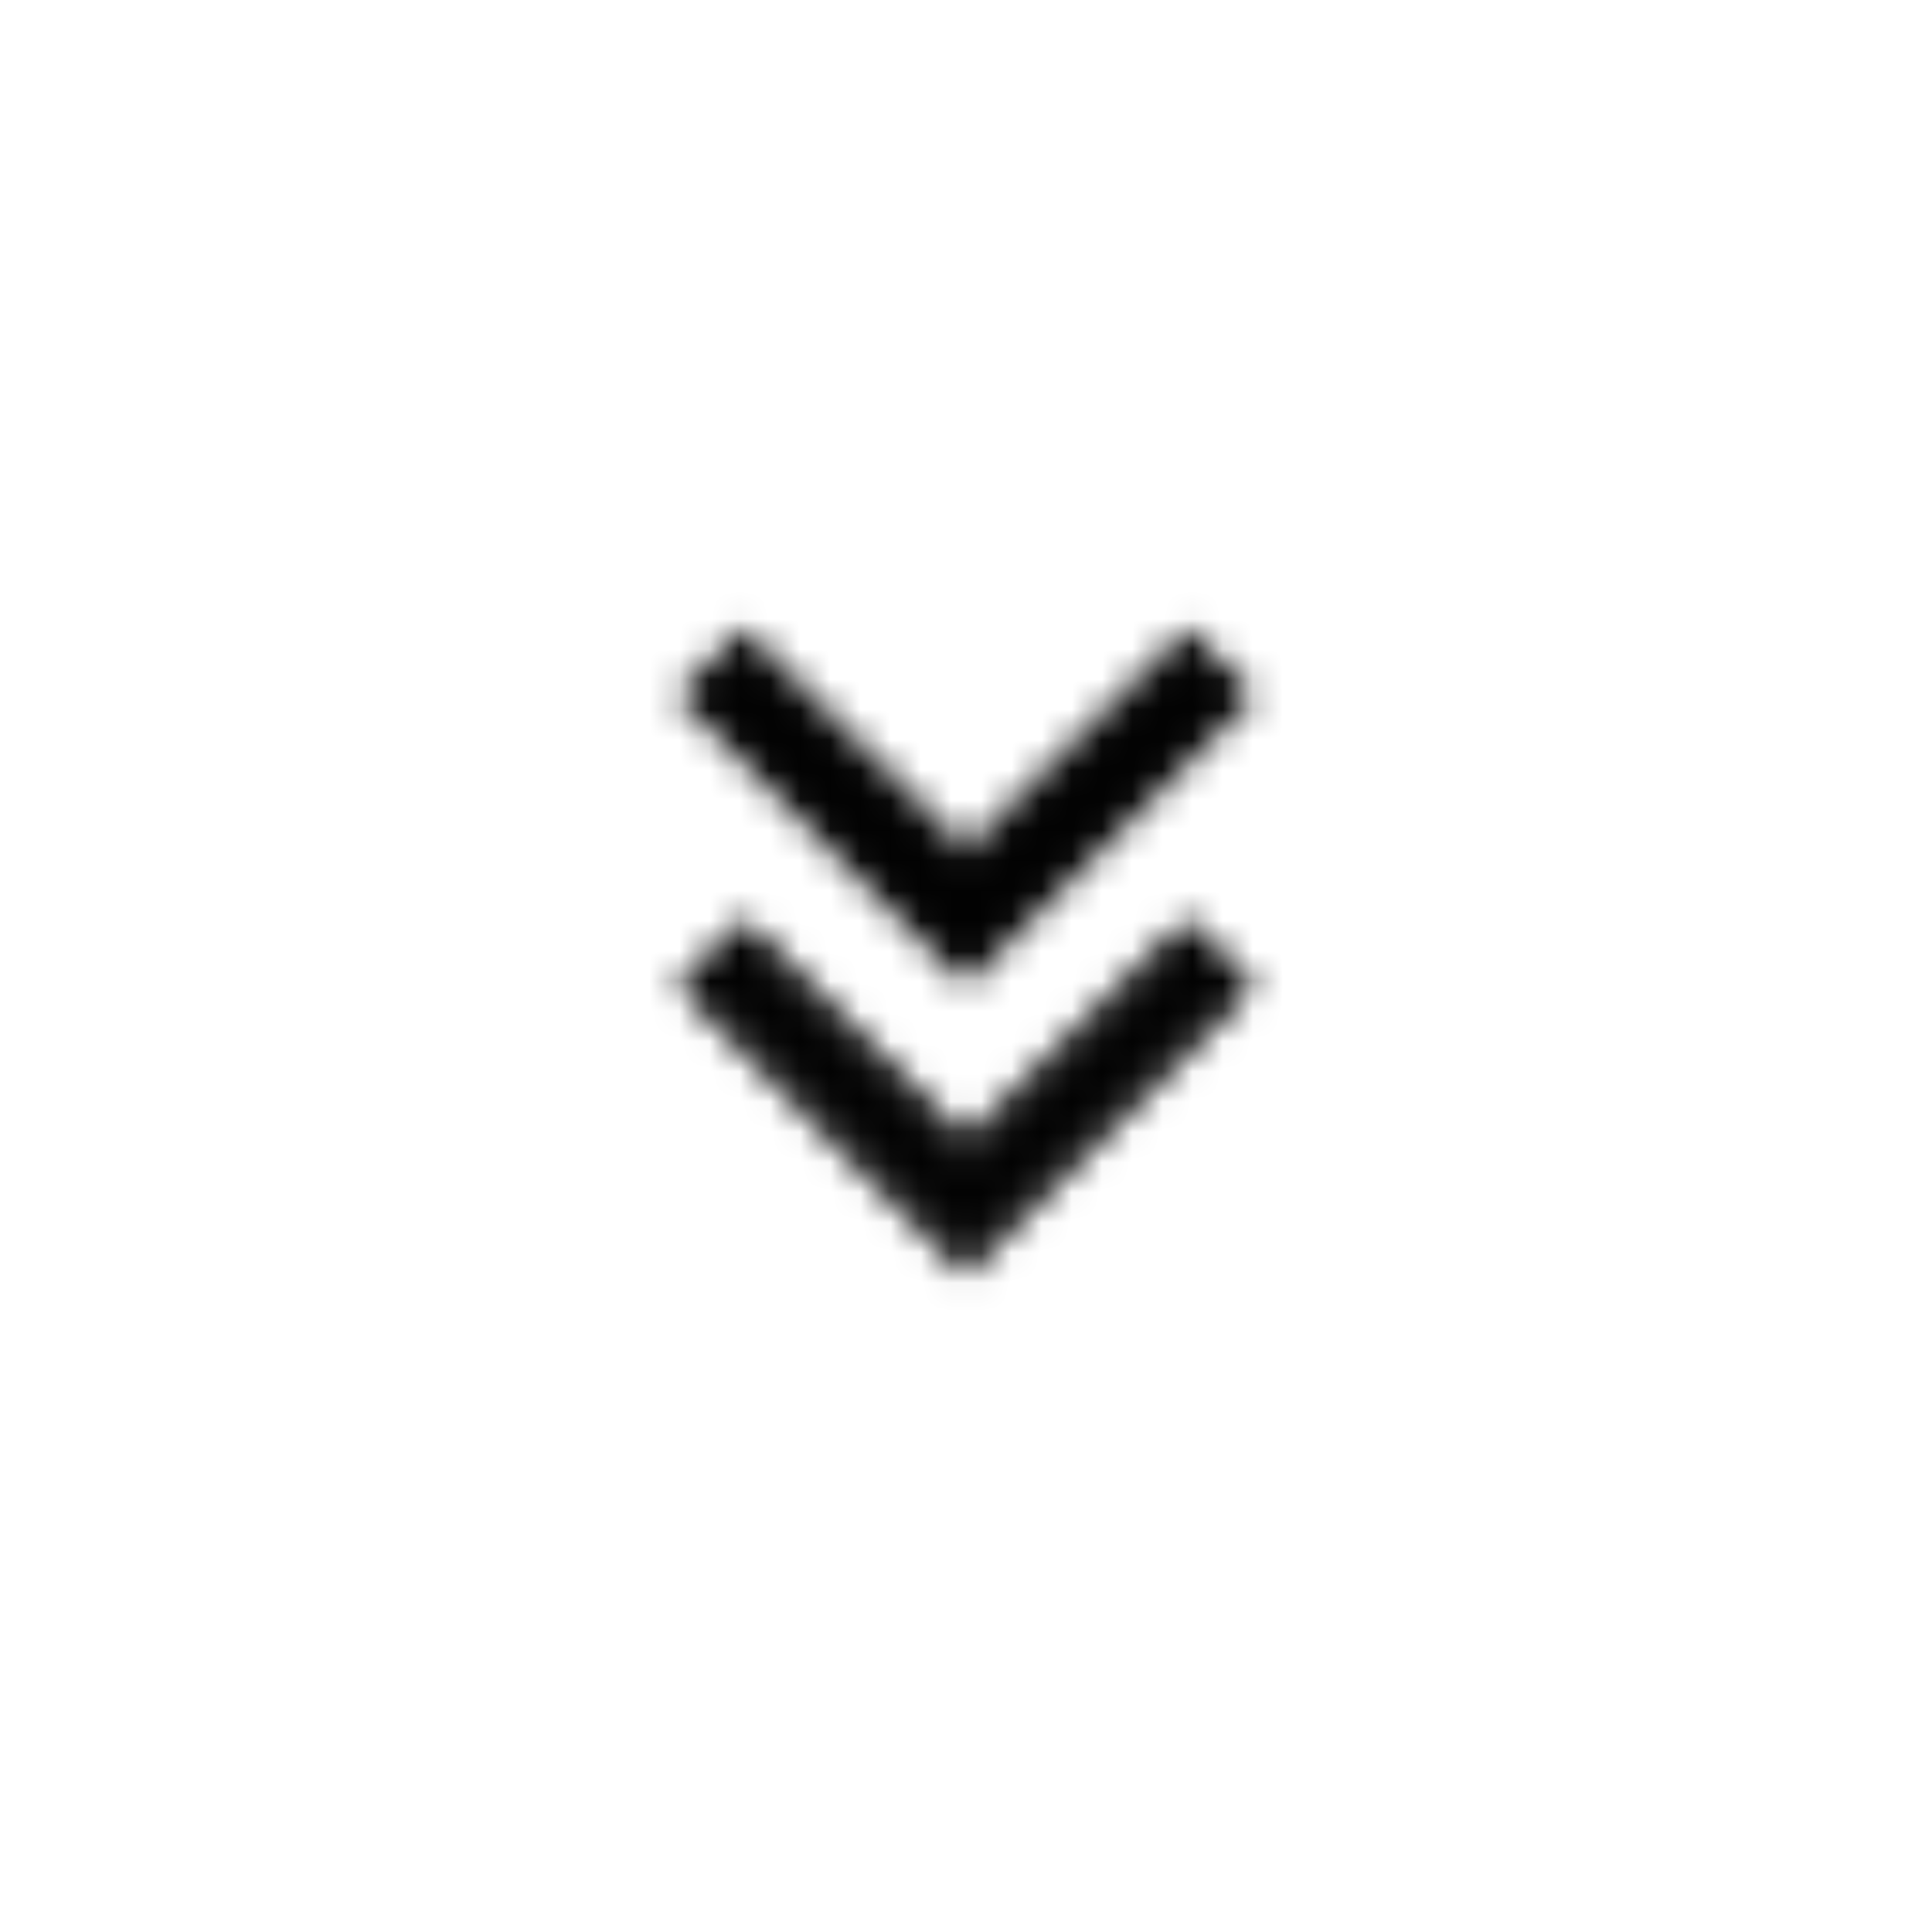 <svg width="64" height="64" fill="none" xmlns="http://www.w3.org/2000/svg"><g opacity="1"><mask id="a" maskUnits="userSpaceOnUse" x="22" y="20" width="20" height="23"><path d="M31.647 28.482l.353.352.353-.352 6.99-6.975 1.55 1.549L32 31.949l-8.893-8.893 1.55-1.55 6.99 6.976zm0 9.6l.353.352.353-.352 6.99-6.975 1.55 1.549L32 41.549l-8.893-8.893 1.55-1.55 6.99 6.976z" fill="red" stroke="#00000"/></mask><g mask="url(#a)"><path fill="#020202" d="M0 0h64v64H0z"/></g></g></svg>